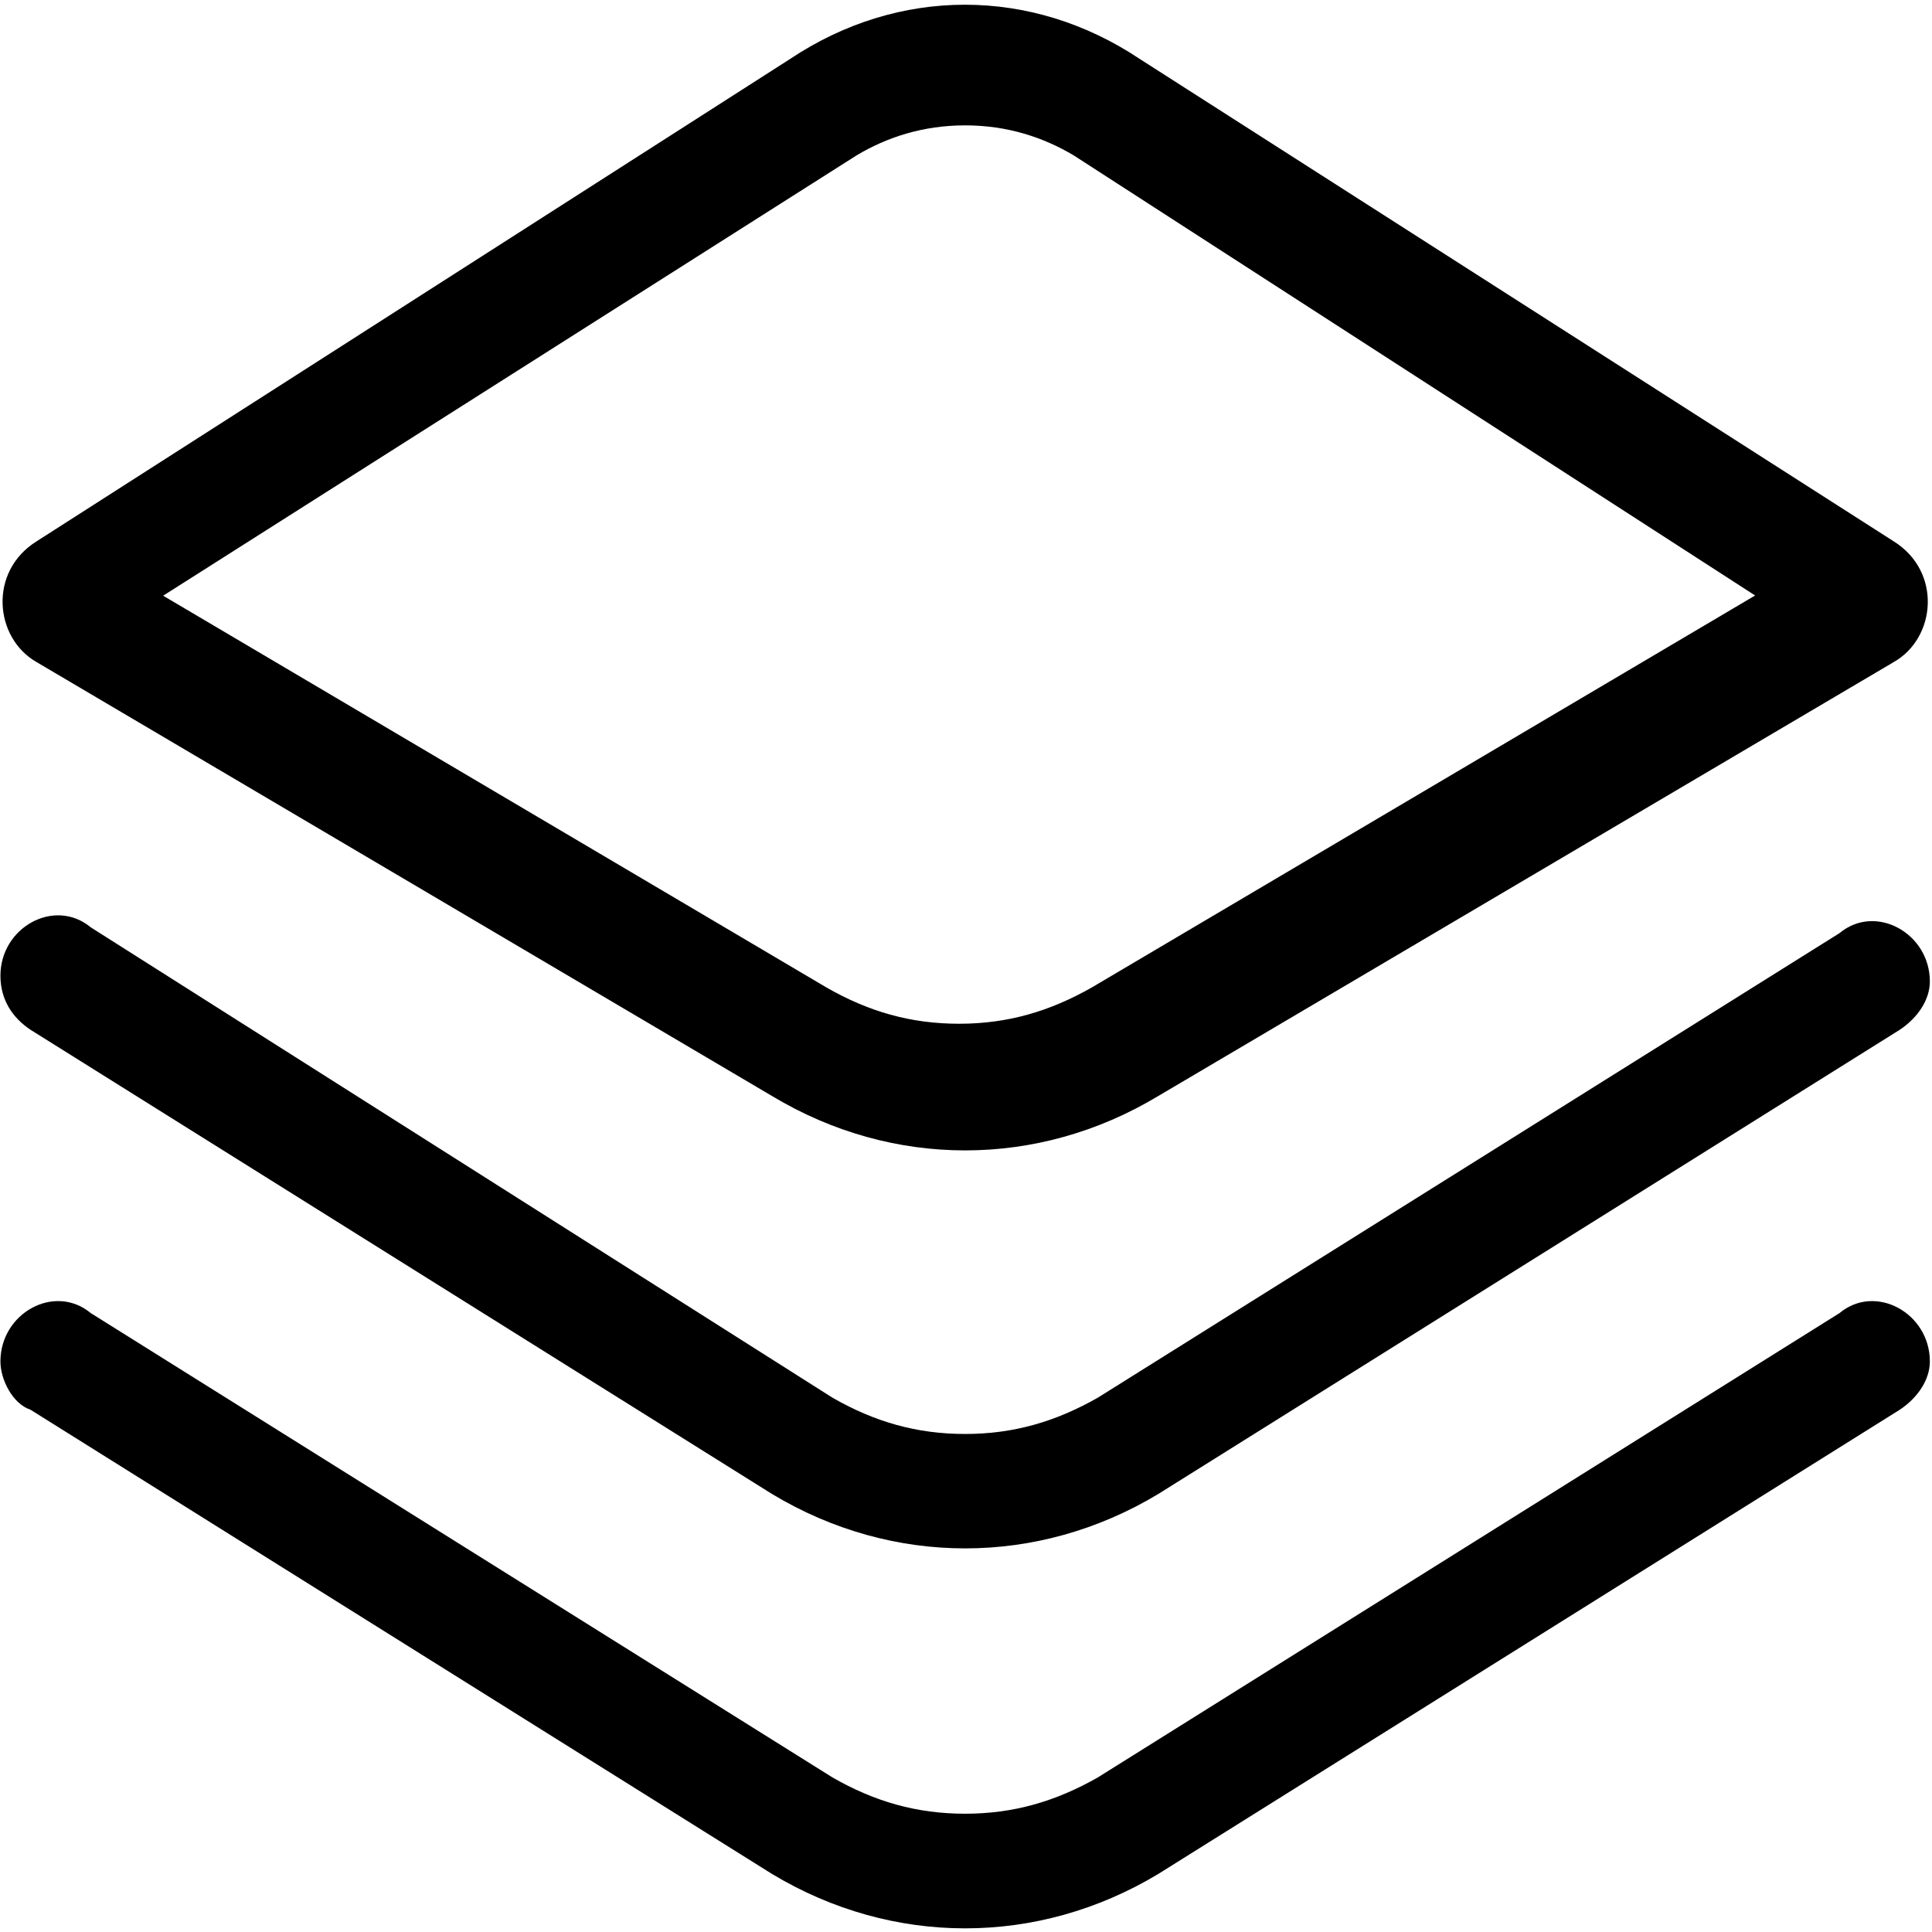 <?xml version="1.0" standalone="no"?><!DOCTYPE svg PUBLIC "-//W3C//DTD SVG 1.1//EN" "http://www.w3.org/Graphics/SVG/1.1/DTD/svg11.dtd"><svg t="1606462662504" class="icon" viewBox="0 0 1024 1024" version="1.1" xmlns="http://www.w3.org/2000/svg" p-id="883" xmlns:xlink="http://www.w3.org/1999/xlink" width="200" height="200"><defs><style type="text/css"></style></defs><path d="M19.342 350.891l389.916 230.059c31.972 19.228 67.129 28.786 102.286 28.786s70.315-9.557 102.286-28.786l389.916-230.059c22.414-12.743 25.6-47.9 0-63.943L604.16 31.289c-28.786-19.228-60.757-28.786-92.729-28.786s-63.943 9.557-92.729 28.786L19.342 286.948c-25.6 16.043-22.3 51.2 0 63.943z m434.631-268.516c15.929-9.557 35.157-15.929 57.572-15.929 22.414 0 41.529 6.372 57.572 15.929l361.131 233.244-351.573 207.758c-22.414 12.743-44.715 19.228-70.315 19.228s-47.9-6.372-70.315-19.228L86.471 315.733l367.502-233.358zM16.156 545.792L409.259 791.893c31.972 19.228 67.129 28.786 102.286 28.786s70.315-9.557 102.286-28.786L1006.933 545.792c9.557-6.372 15.929-15.929 15.929-25.6 0-25.6-28.786-41.529-47.9-25.6L581.86 740.807c-22.414 12.743-44.715 19.228-70.315 19.228s-47.9-6.372-70.315-19.228L48.128 491.52c-19.228-15.929-47.9 0-47.9 25.6 0 12.743 6.372 22.3 15.929 28.672z m958.805 150.187L581.86 942.08c-22.414 12.743-44.715 19.228-70.315 19.228s-47.9-6.372-70.315-19.228L48.128 695.979c-19.228-15.929-47.9 0-47.9 25.6 0 9.557 6.372 22.414 15.929 25.6L409.259 993.28c31.972 19.228 67.129 28.786 102.286 28.786s70.315-9.557 102.286-28.786L1006.933 747.179c9.557-6.372 15.929-15.929 15.929-25.6 0-25.6-28.786-41.529-47.9-25.6z" p-id="884"></path></svg>